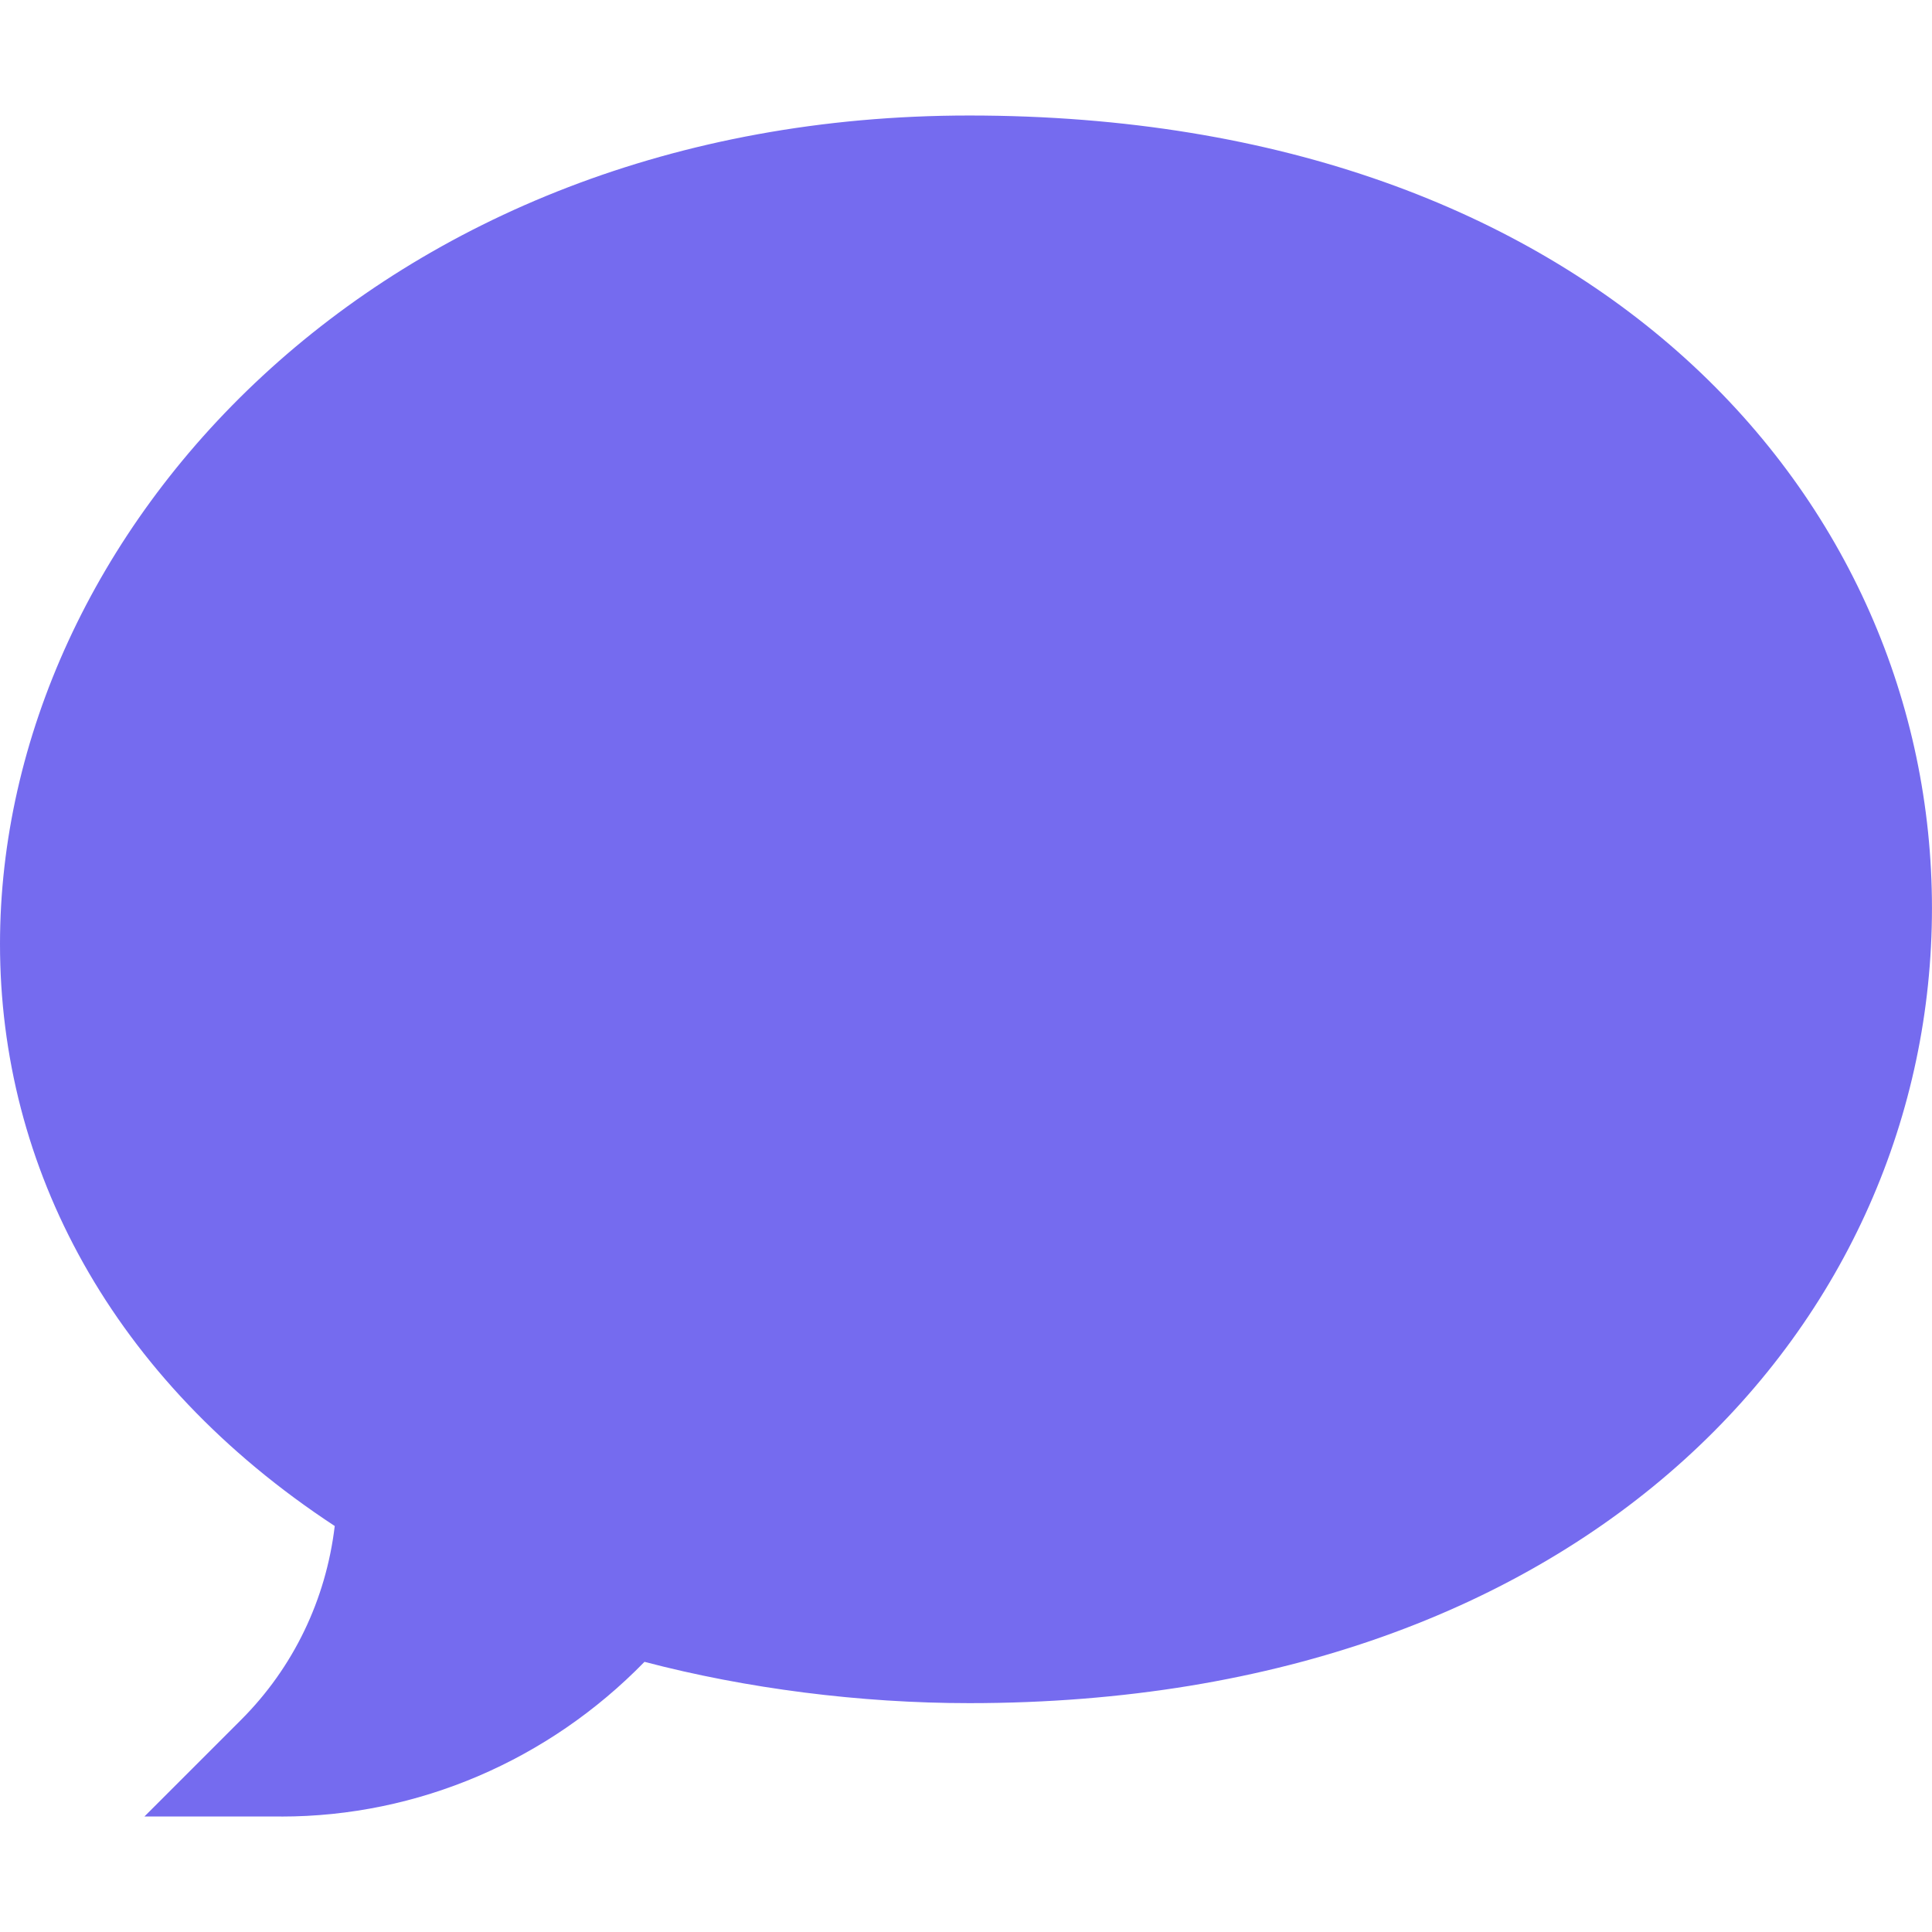 <svg viewBox="0 0 511.1 511.1" xmlns="http://www.w3.org/2000/svg" fill="#756BEF">
<path d="m74.414 480.55h-36.214l25.607-25.607c13.807-13.807 22.429-31.765 24.747-51.246-59.127-38.802-88.554-95.014-88.554-153.94 0-108.72 99.923-219.2 256.41-219.2 165.78 0 254.68 101.67 254.68 209.68 0 108.72-89.836 210.32-254.68 210.32-28.877 0-59.01-3.855-85.913-10.928-25.467 26.121-59.973 40.928-96.087 40.928z"/>
</svg>